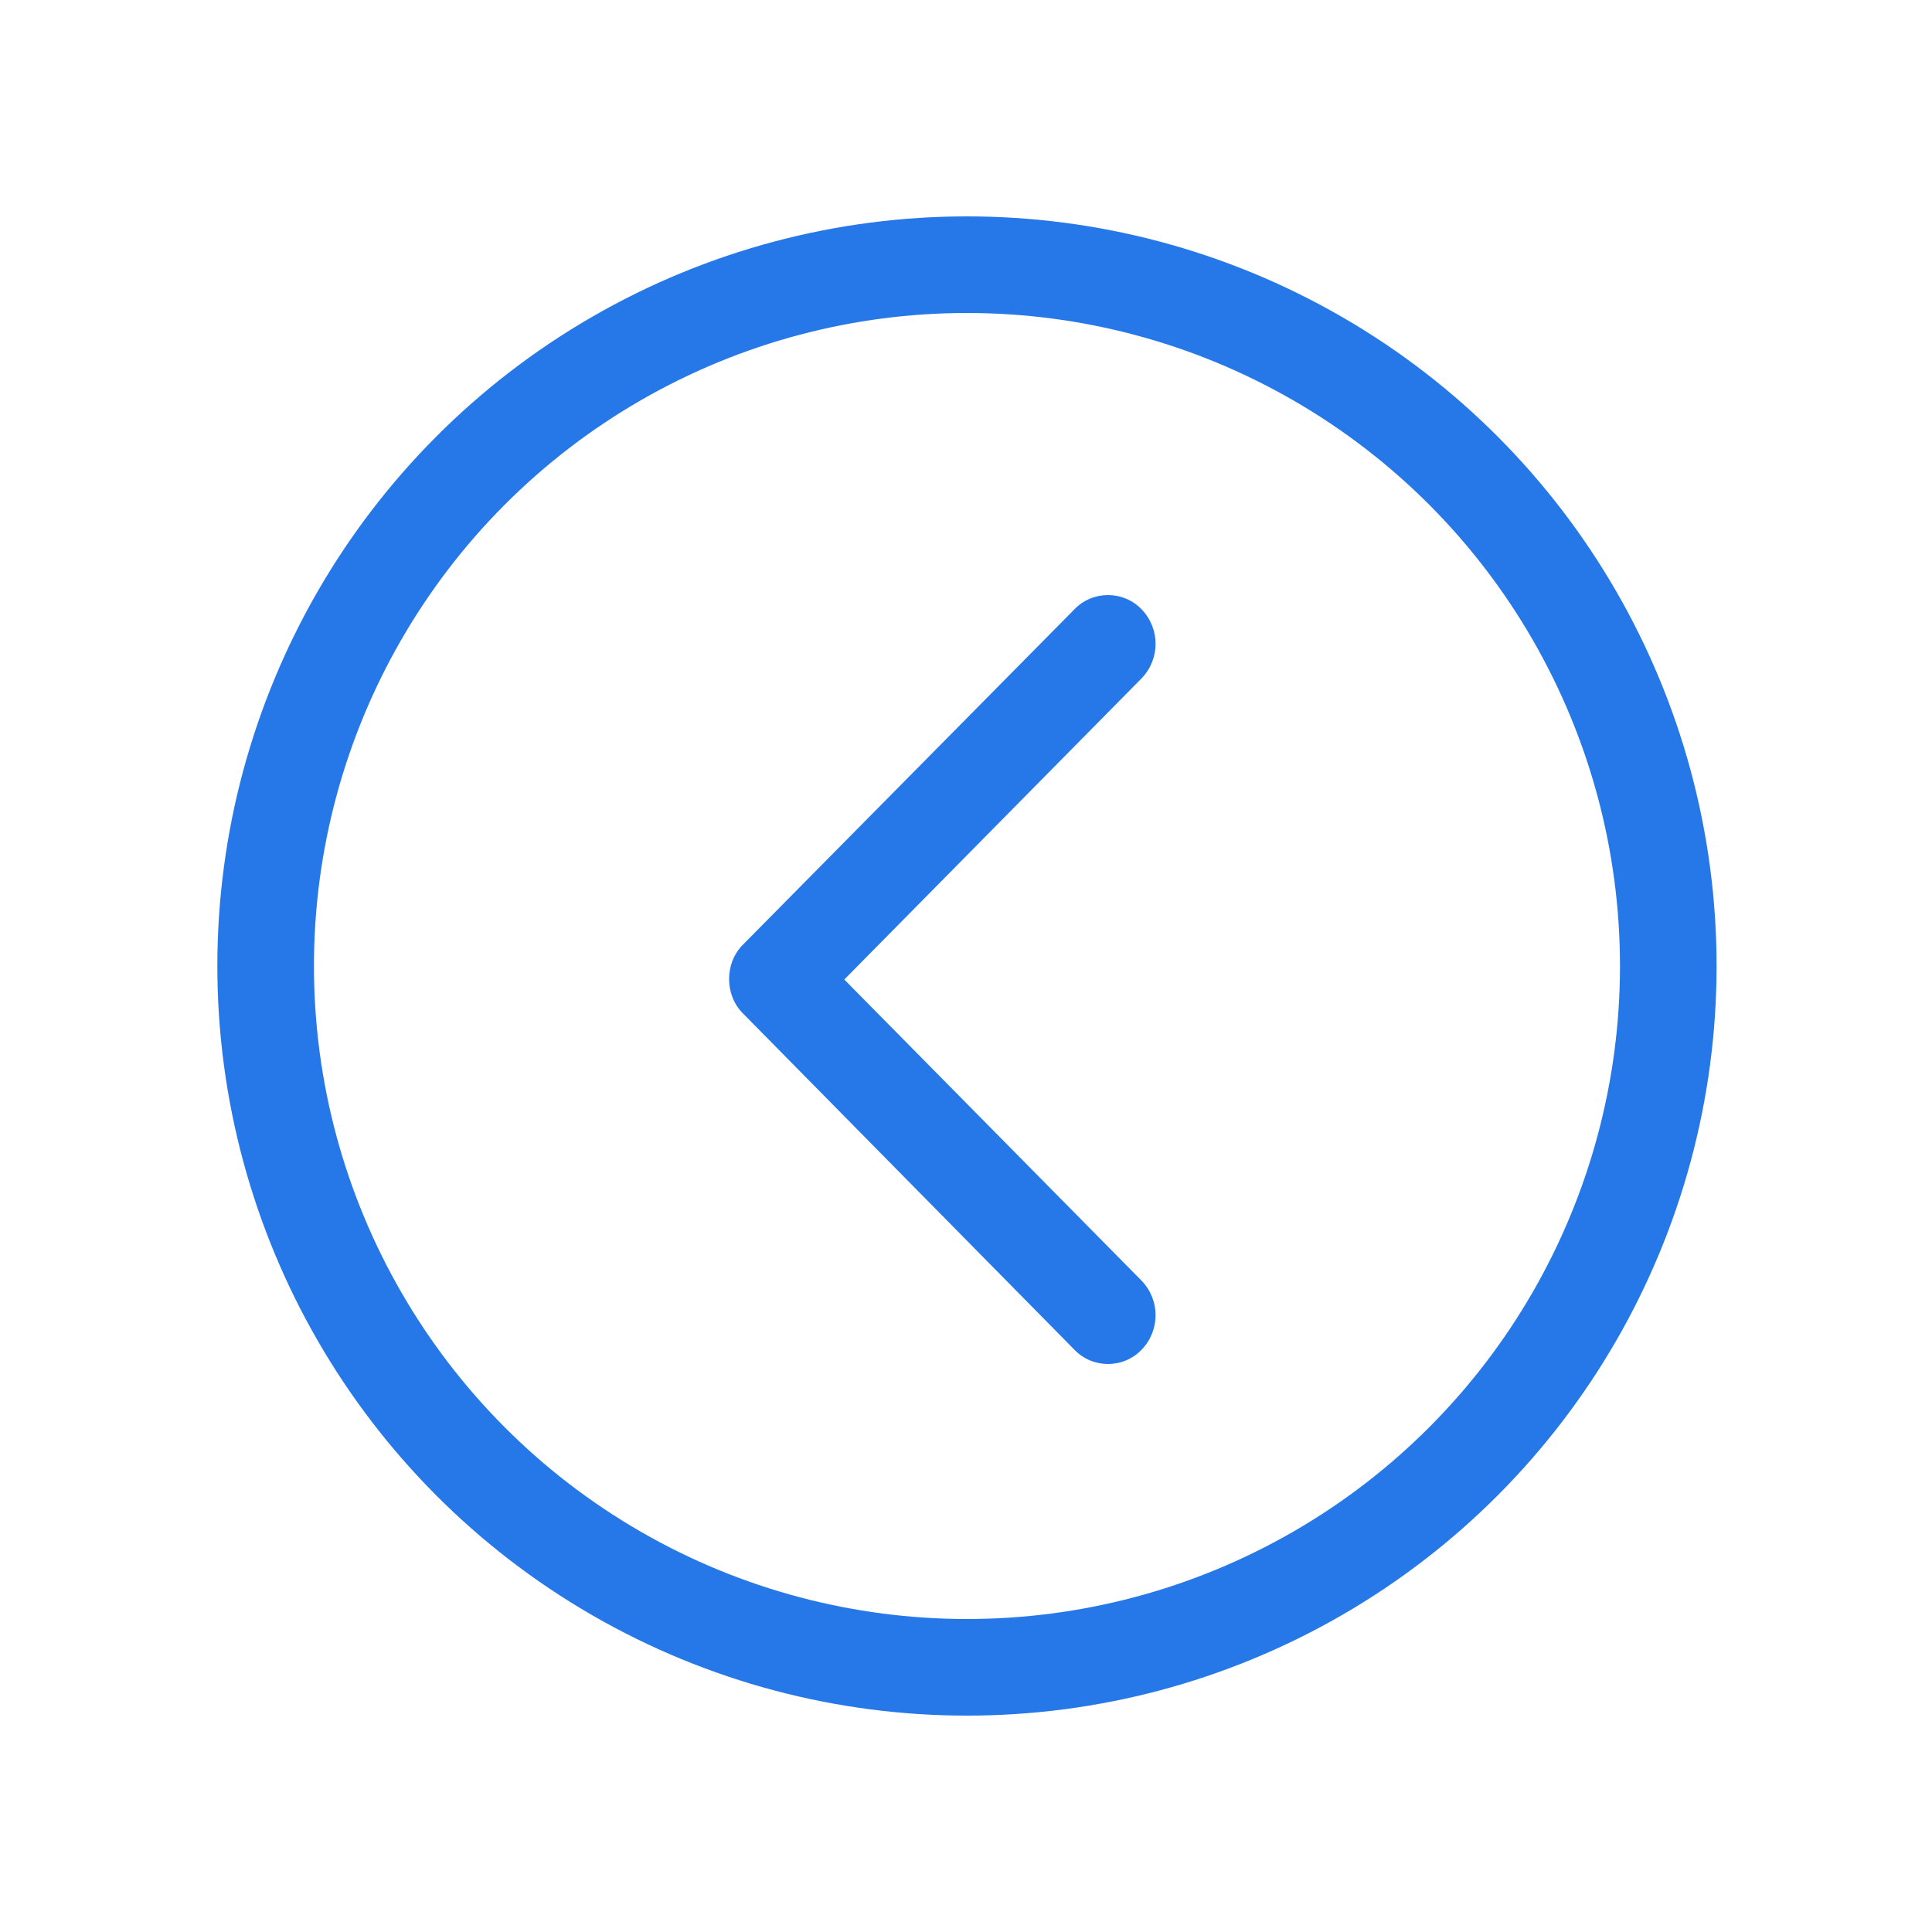 <?xml version="1.0" encoding="utf-8"?>
<!-- Generator: Adobe Illustrator 21.0.0, SVG Export Plug-In . SVG Version: 6.00 Build 0)  -->
<svg version="1.1" id="Layer_1" xmlns="http://www.w3.org/2000/svg" xmlns:xlink="http://www.w3.org/1999/xlink" x="0px" y="0px"
	 viewBox="0 0 200 200" style="enable-background:new 0 0 200 200;" xml:space="preserve">
<style type="text/css">
	.st0{fill:none;stroke:#2678E8;stroke-width:10;stroke-miterlimit:10;}
	.st1{fill:#2678E8;}
</style>
<circle class="st0" cx="100.1" cy="100" r="72.6"/>
<g id="Chevron_Right_Circle">
	<path class="st1" d="M76.9,97.8c-1.9,1.9-1.9,5.2,0,7.1l34.3,34.8c1.9,2,5.1,2,7,0s1.9-5.1,0-7.1l-30.8-31.2l30.8-31.2
		c1.9-2,1.9-5.1,0-7.1s-5.1-2-7,0L76.9,97.8z"/>
</g>
</svg>
